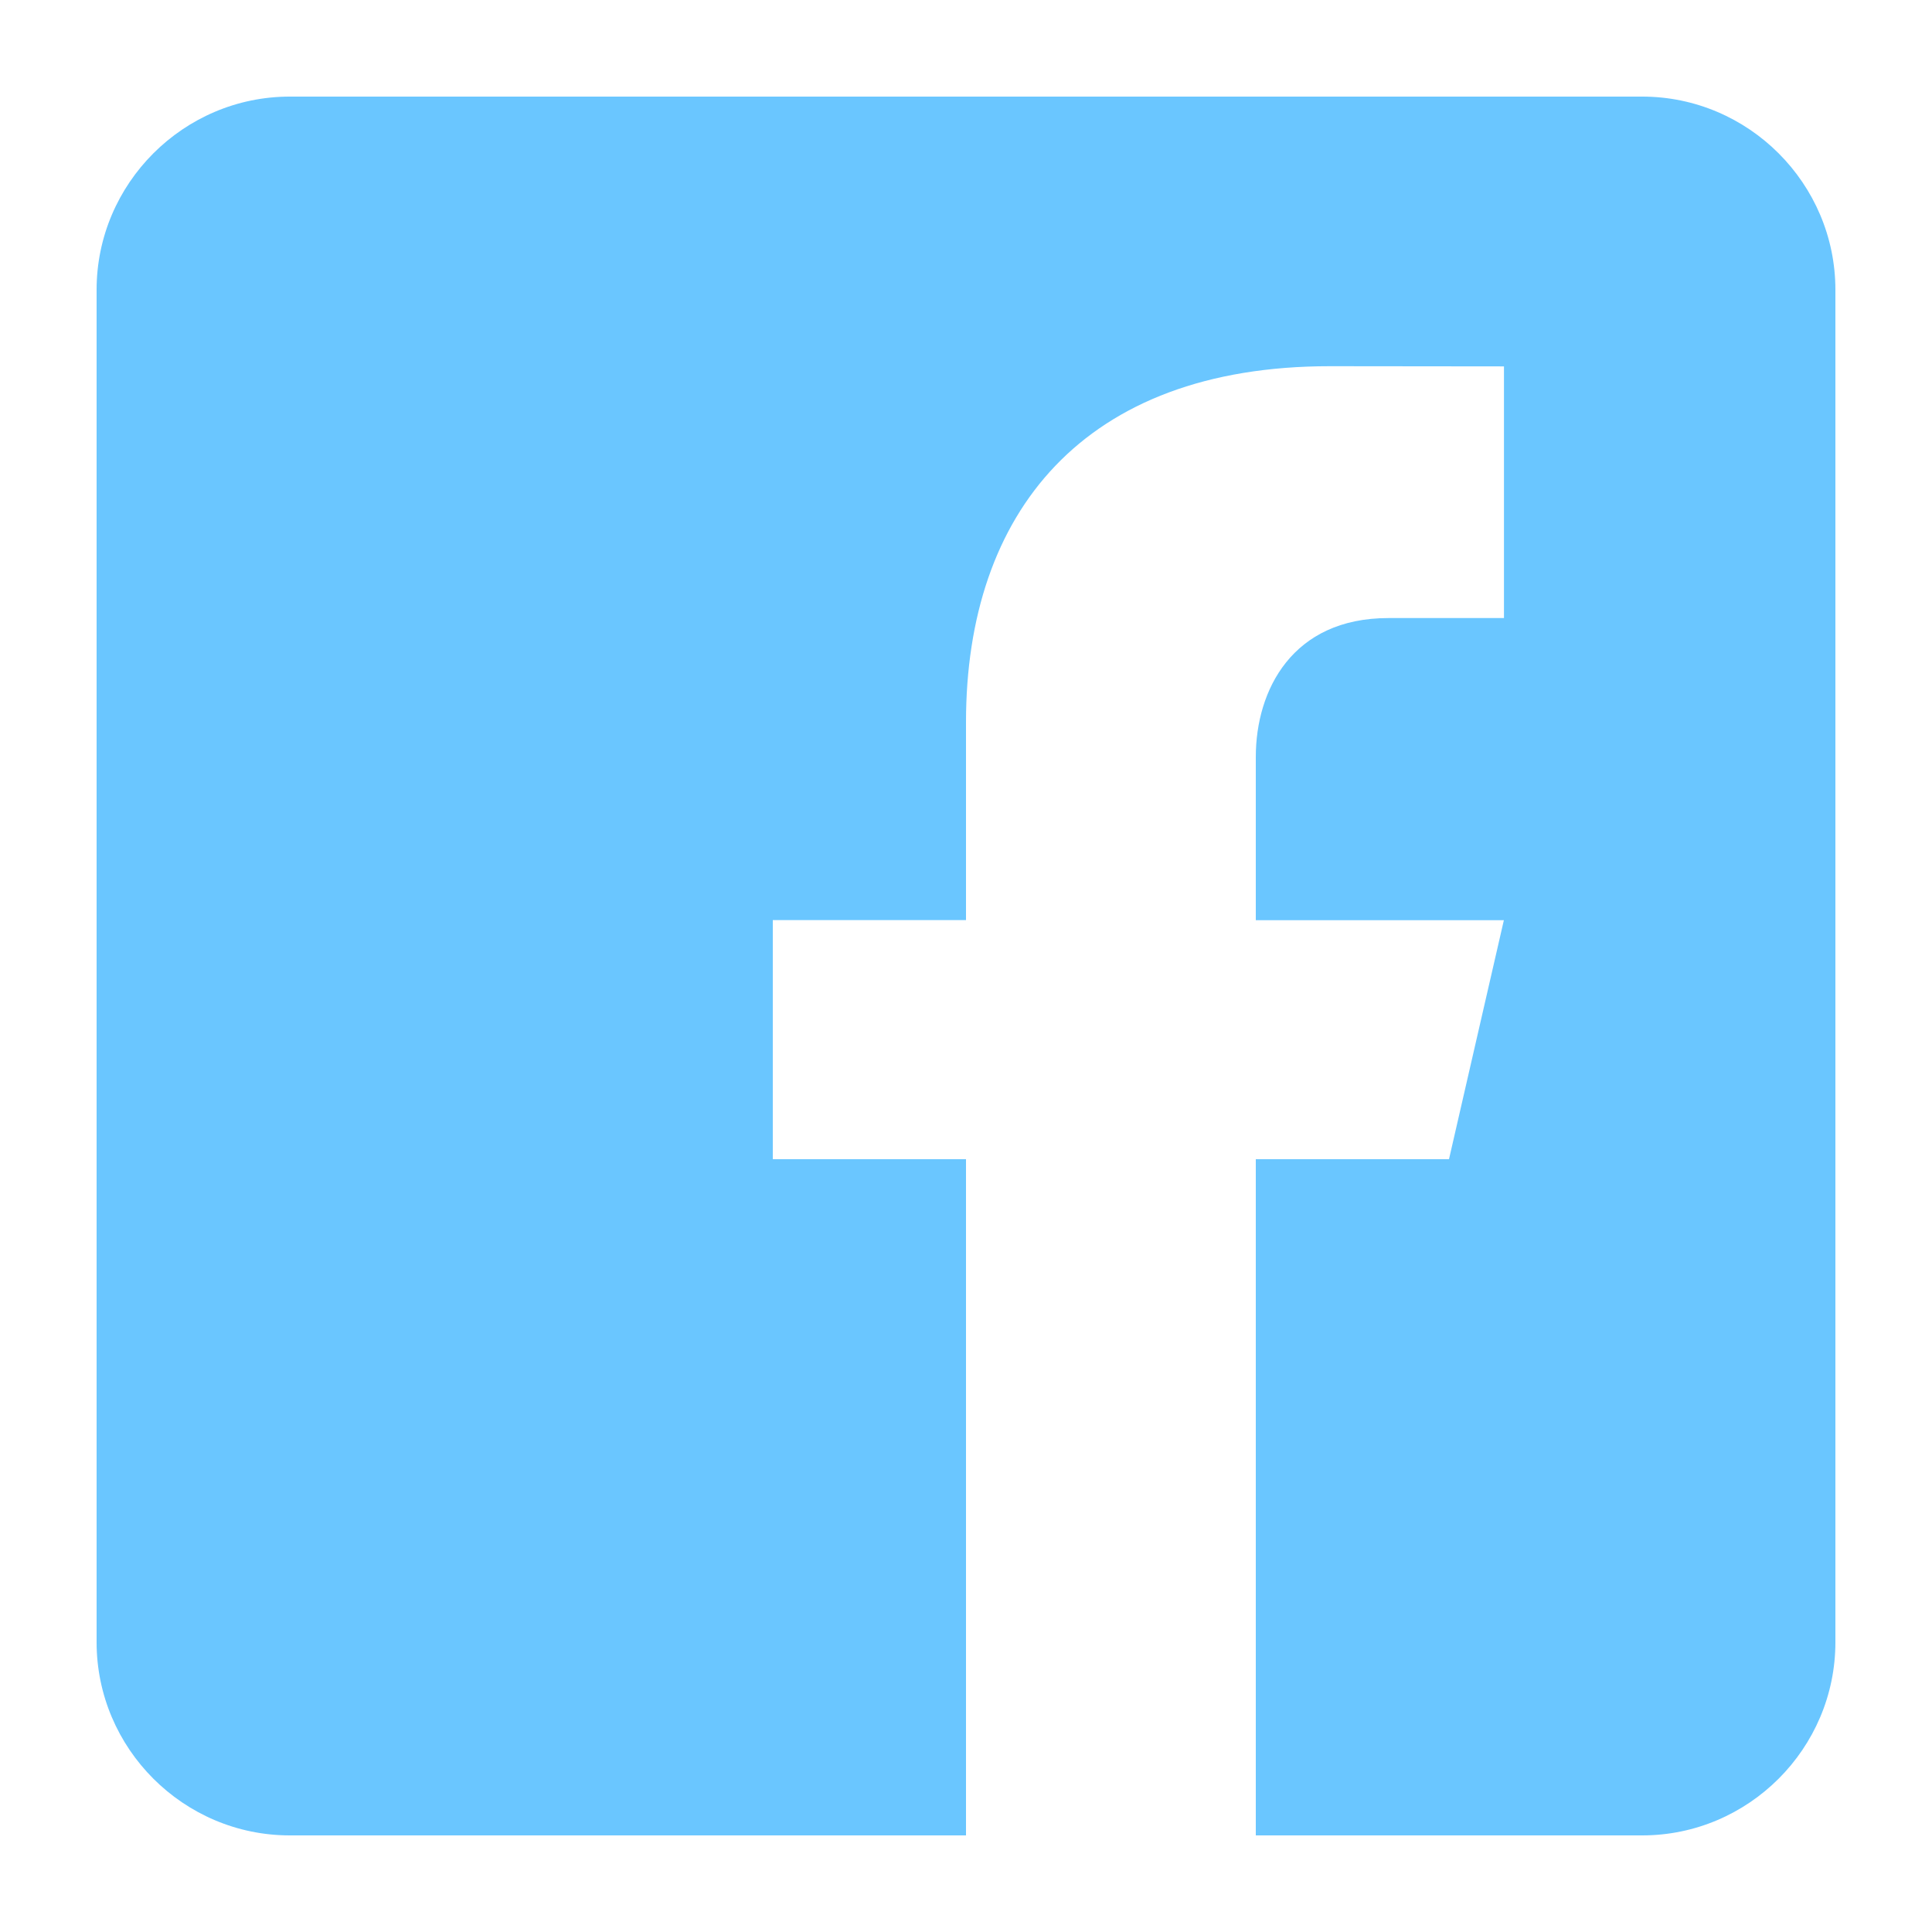 <svg width="53" height="53" viewBox="0 0 53 53" fill="none" xmlns="http://www.w3.org/2000/svg">
<path d="M45.05 2.65H7.95C5.035 2.65 2.65 5.035 2.65 7.95V45.05C2.65 47.968 5.035 50.35 7.95 50.35H26.5V31.8H21.2V25.241H26.5V19.809C26.5 14.074 29.712 10.046 36.48 10.046L41.258 10.051V16.955H38.086C35.452 16.955 34.45 18.931 34.45 20.765V25.244H41.255L39.75 31.8H34.45V50.35H45.05C47.965 50.35 50.35 47.968 50.35 45.05V7.95C50.35 5.035 47.965 2.65 45.05 2.65Z" fill="#6AC6FF"/>
</svg>
